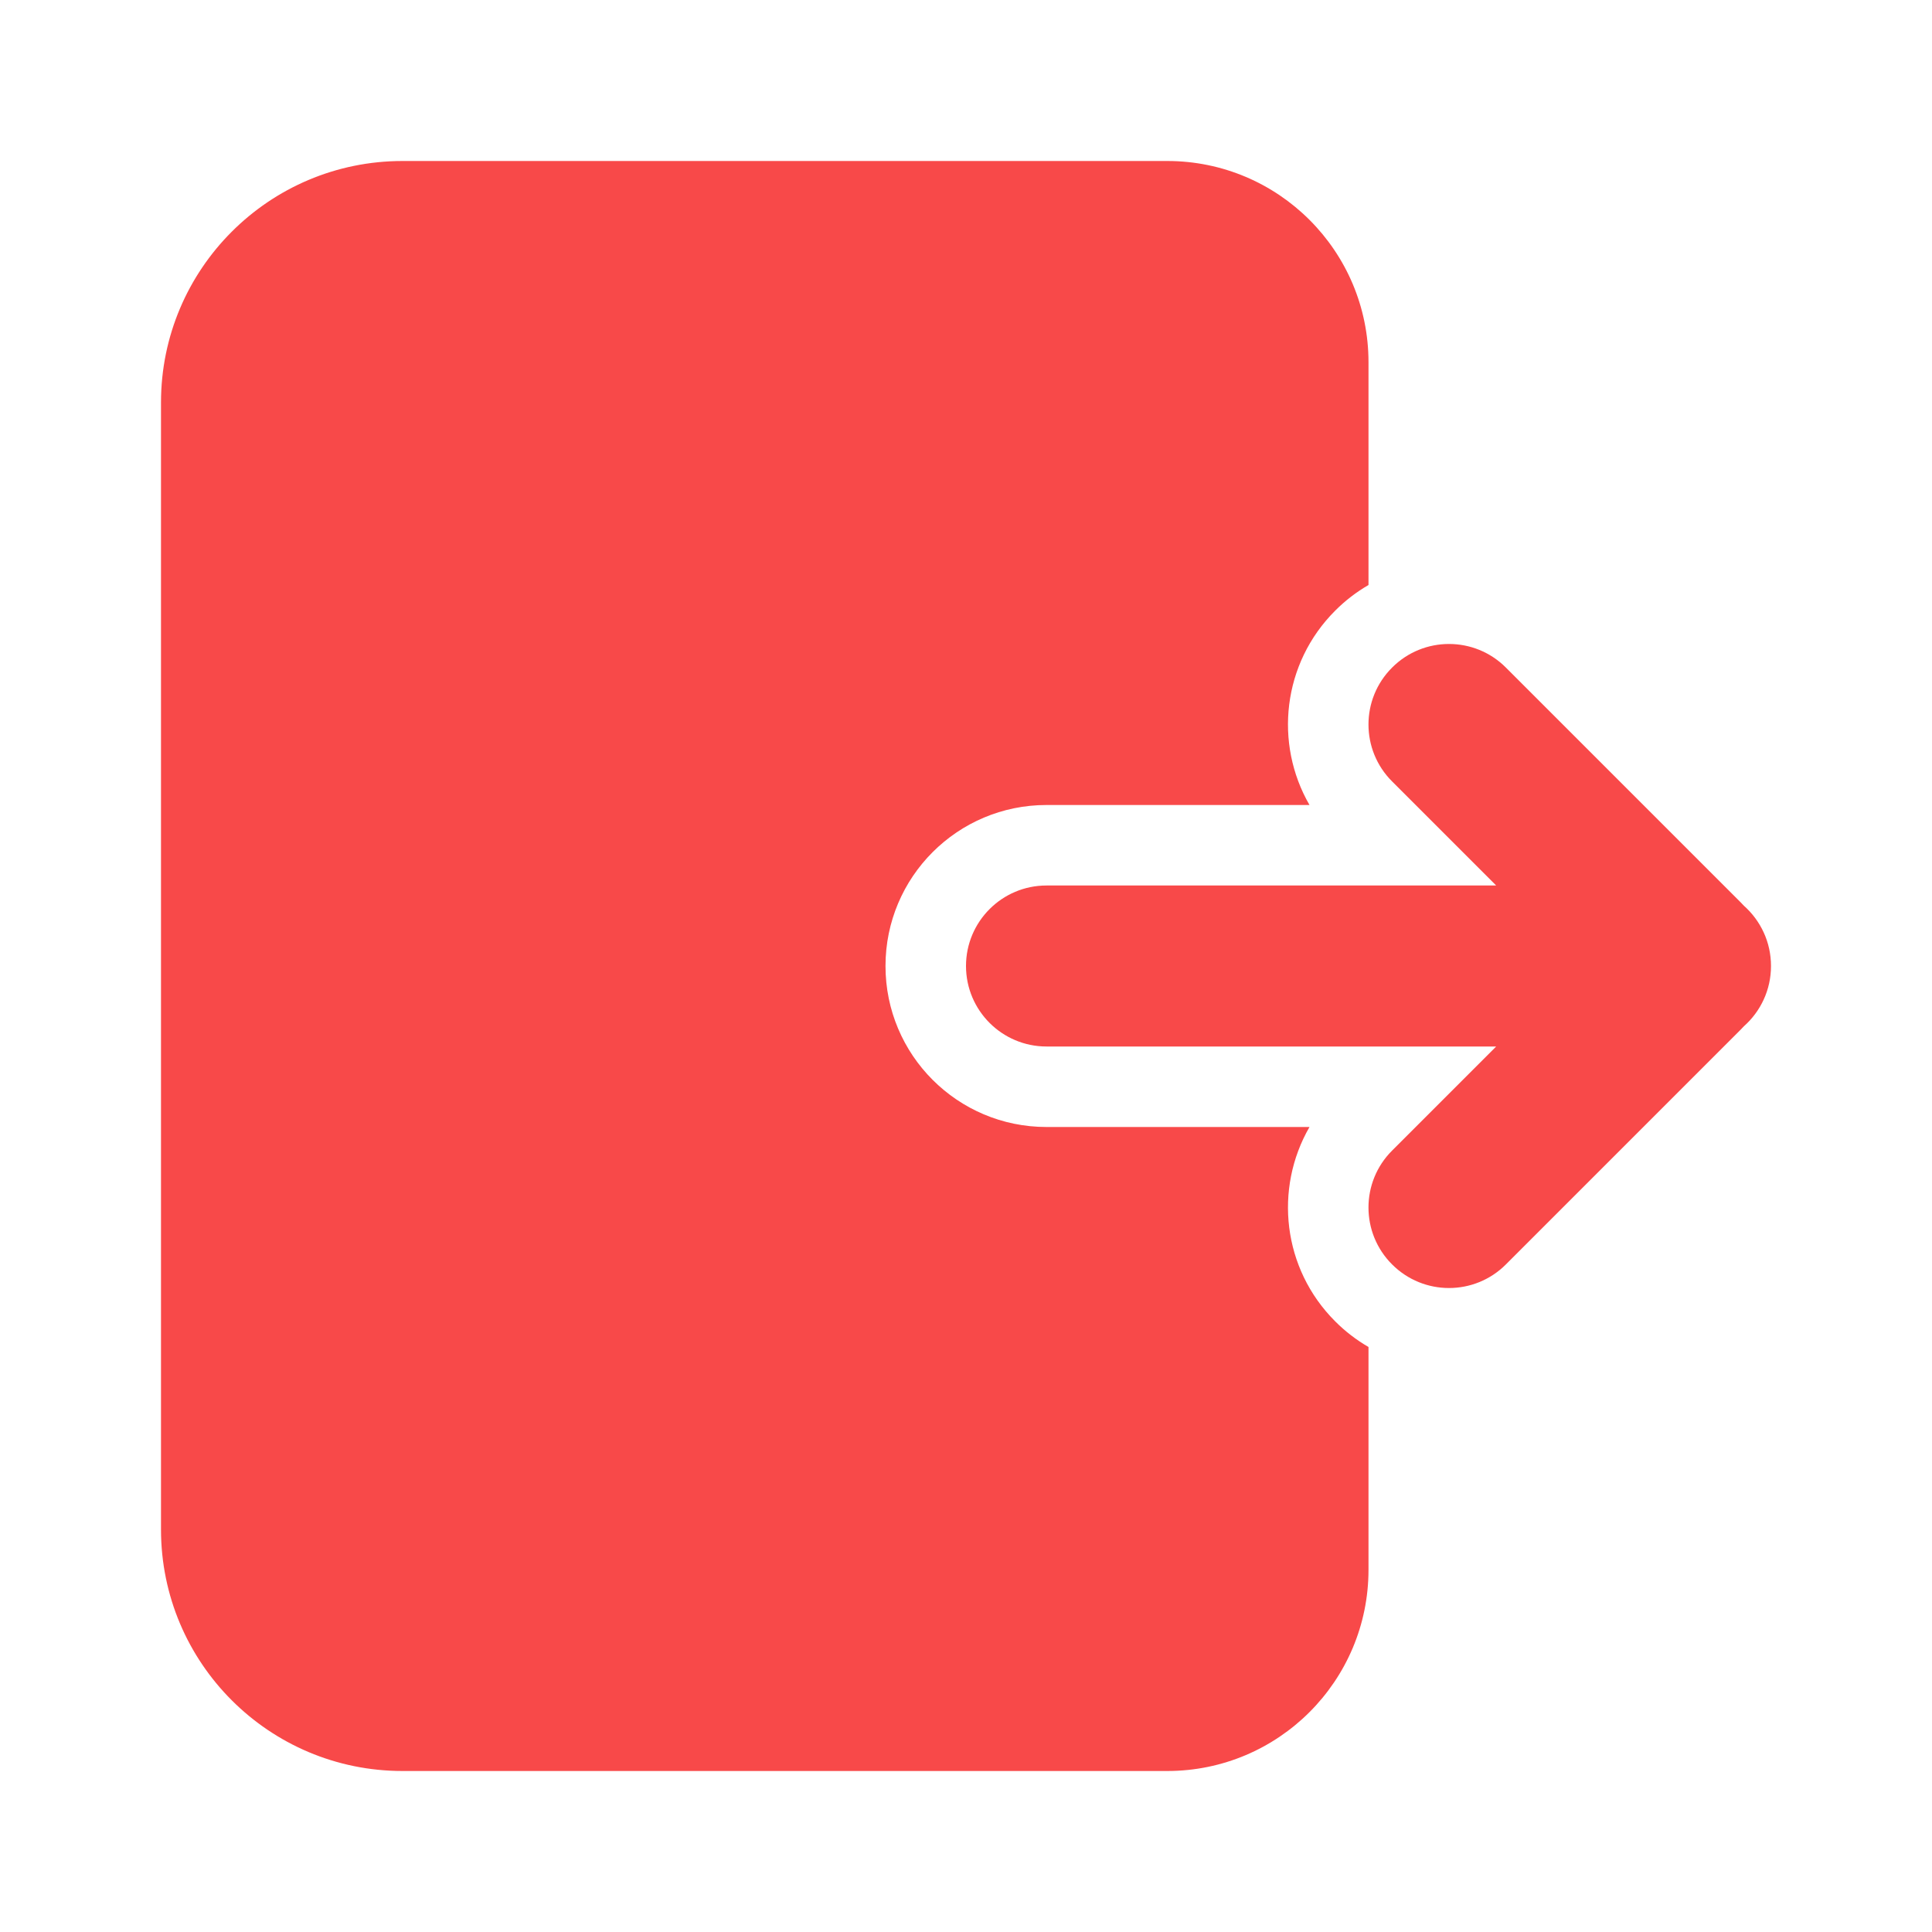 <!DOCTYPE svg PUBLIC "-//W3C//DTD SVG 1.1//EN" "http://www.w3.org/Graphics/SVG/1.1/DTD/svg11.dtd">
<!-- Uploaded to: SVG Repo, www.svgrepo.com, Transformed by: SVG Repo Mixer Tools -->
<svg width="800px" height="800px" viewBox="0 0 24 24" fill="none" xmlns="http://www.w3.org/2000/svg">
<g id="SVGRepo_bgCarrier" stroke-width="0"/>
<g id="SVGRepo_tracerCarrier" stroke-linecap="round" stroke-linejoin="round"/>
<g id="SVGRepo_iconCarrier"> <path d="M17.293 14.293C16.902 14.683 16.902 15.317 17.293 15.707C17.683 16.098 18.317 16.098 18.707 15.707L21.62 12.794C21.635 12.779 21.65 12.764 21.664 12.748C21.87 12.565 22 12.298 22 12C22 11.702 21.87 11.435 21.664 11.252C21.65 11.236 21.635 11.221 21.62 11.206L18.707 8.293C18.317 7.902 17.683 7.902 17.293 8.293C16.902 8.683 16.902 9.317 17.293 9.707L18.586 11H13C12.448 11 12 11.448 12 12C12 12.552 12.448 13 13 13H18.586L17.293 14.293Z" fill="#f84949" data-darkreader-inline-fill="" style="--darkreader-inline-fill: #26292a;"/> <path d="M5 2C3.343 2 2 3.343 2 5V19C2 20.657 3.343 22 5 22H14.5C15.881 22 17 20.881 17 19.5V16.733C16.852 16.647 16.712 16.541 16.586 16.414C15.931 15.76 15.825 14.765 16.267 14H13C11.895 14 11 13.105 11 12C11 10.895 11.895 10 13 10H16.267C15.825 9.235 15.931 8.24 16.586 7.586C16.712 7.459 16.852 7.353 17 7.267V4.5C17 3.119 15.881 2 14.5 2H5Z" fill="#f84949" data-darkreader-inline-fill="" style="--darkreader-inline-fill: #26292a;"/> </g>
</svg>